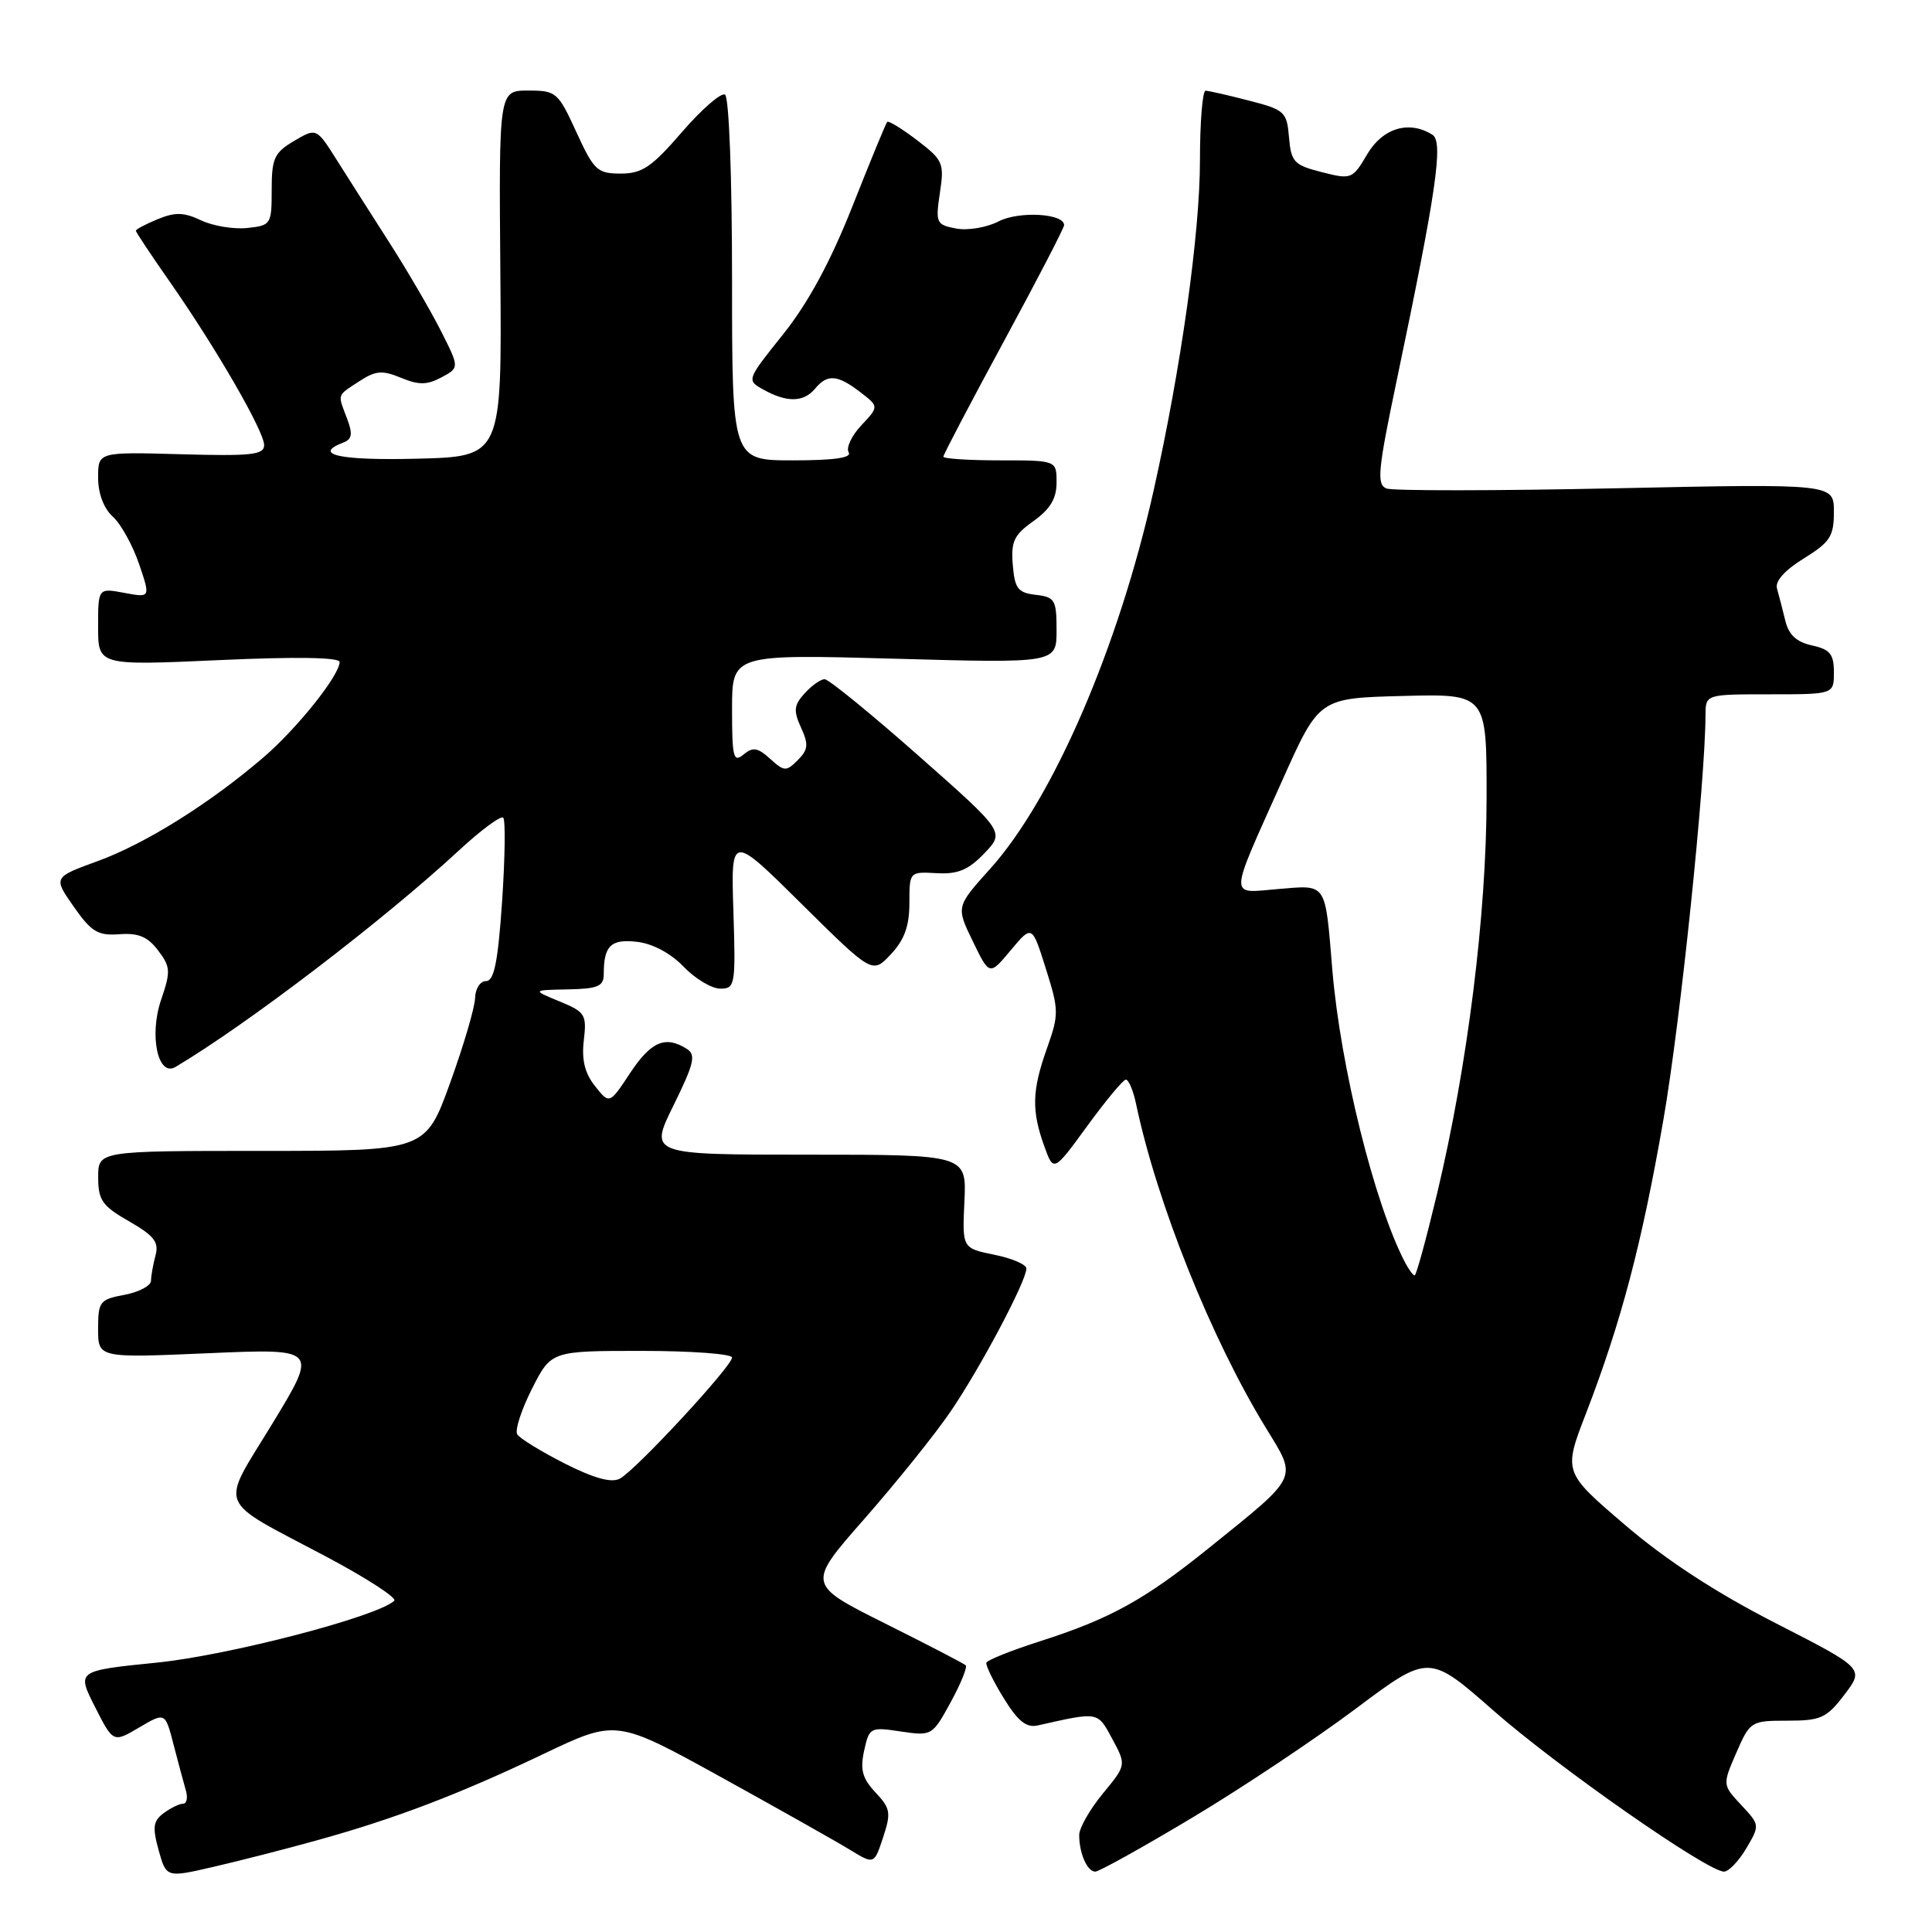 <?xml version="1.0" encoding="UTF-8" standalone="no"?>
<!DOCTYPE svg PUBLIC "-//W3C//DTD SVG 1.1//EN" "http://www.w3.org/Graphics/SVG/1.1/DTD/svg11.dtd" >
<svg xmlns="http://www.w3.org/2000/svg" xmlns:xlink="http://www.w3.org/1999/xlink" version="1.1" viewBox="0 0 256 256">
 <g >
 <path fill="currentColor"
d=" M 42.00 243.85 C 52.34 240.99 60.82 237.75 72.08 232.38 C 81.66 227.82 81.66 227.82 95.58 235.50 C 103.24 239.73 110.92 244.06 112.66 245.13 C 115.83 247.06 115.83 247.06 117.02 243.45 C 118.09 240.21 117.99 239.61 116.01 237.51 C 114.27 235.65 113.95 234.50 114.50 231.98 C 115.18 228.89 115.32 228.82 119.36 229.43 C 123.46 230.04 123.55 229.99 125.96 225.57 C 127.31 223.10 128.21 220.89 127.96 220.66 C 127.71 220.42 122.87 217.91 117.20 215.08 C 106.91 209.93 106.91 209.93 114.57 201.22 C 118.78 196.42 123.92 190.03 125.98 187.00 C 129.92 181.22 136.00 169.74 136.00 168.09 C 136.00 167.55 134.09 166.73 131.75 166.26 C 127.50 165.39 127.50 165.39 127.79 159.20 C 128.08 153.00 128.08 153.00 107.05 153.00 C 86.02 153.00 86.02 153.00 89.25 146.46 C 91.99 140.88 92.25 139.77 90.99 138.97 C 88.17 137.19 86.26 138.01 83.51 142.16 C 80.76 146.33 80.76 146.33 78.84 143.91 C 77.49 142.21 77.05 140.43 77.36 137.84 C 77.76 134.43 77.54 134.09 74.14 132.69 C 70.50 131.19 70.50 131.19 75.25 131.10 C 79.23 131.02 80.00 130.69 80.00 129.08 C 80.00 125.30 80.94 124.39 84.44 124.80 C 86.50 125.04 88.90 126.33 90.59 128.10 C 92.12 129.69 94.30 131.00 95.44 131.00 C 97.41 131.00 97.49 130.54 97.18 120.75 C 96.85 110.50 96.85 110.50 106.22 119.78 C 115.60 129.06 115.60 129.06 118.05 126.44 C 119.84 124.53 120.50 122.70 120.50 119.66 C 120.50 115.51 120.51 115.50 124.11 115.70 C 126.92 115.86 128.31 115.28 130.43 113.07 C 133.14 110.24 133.14 110.24 121.69 100.12 C 115.38 94.55 109.80 90.00 109.27 90.00 C 108.74 90.00 107.55 90.84 106.62 91.87 C 105.19 93.44 105.12 94.17 106.14 96.41 C 107.16 98.64 107.09 99.34 105.71 100.72 C 104.18 102.25 103.92 102.24 102.05 100.55 C 100.40 99.05 99.76 98.95 98.52 99.98 C 97.18 101.09 97.00 100.36 97.00 93.97 C 97.00 86.69 97.00 86.69 118.50 87.28 C 140.00 87.88 140.00 87.88 140.00 83.51 C 140.00 79.48 139.78 79.11 137.25 78.82 C 134.88 78.54 134.46 78.00 134.20 74.86 C 133.94 71.76 134.35 70.88 136.95 69.04 C 139.16 67.46 140.00 66.06 140.00 63.93 C 140.00 61.00 140.00 61.00 132.50 61.00 C 128.38 61.00 125.00 60.78 125.00 60.51 C 125.00 60.25 128.60 53.38 133.00 45.26 C 137.40 37.14 141.00 30.20 141.00 29.83 C 141.00 28.28 135.01 27.94 132.31 29.34 C 130.74 30.15 128.22 30.57 126.69 30.28 C 124.05 29.78 123.95 29.54 124.54 25.56 C 125.14 21.61 124.96 21.21 121.52 18.58 C 119.51 17.05 117.73 15.96 117.56 16.15 C 117.38 16.34 115.31 21.38 112.95 27.34 C 110.03 34.71 107.09 40.13 103.78 44.28 C 98.90 50.38 98.90 50.38 101.20 51.65 C 104.28 53.36 106.50 53.31 108.00 51.50 C 109.63 49.53 110.97 49.64 113.99 51.96 C 116.47 53.87 116.47 53.87 114.13 56.36 C 112.84 57.73 112.09 59.34 112.45 59.93 C 112.91 60.66 110.55 61.00 105.06 61.00 C 97.00 61.00 97.00 61.00 97.00 37.06 C 97.00 23.39 96.60 12.87 96.07 12.54 C 95.56 12.23 93.00 14.45 90.38 17.48 C 86.36 22.14 85.09 23.00 82.25 23.00 C 79.15 23.00 78.70 22.58 76.37 17.50 C 73.95 12.21 73.70 12.00 69.98 12.00 C 66.10 12.00 66.10 12.00 66.30 36.25 C 66.50 60.50 66.50 60.50 55.25 60.78 C 45.02 61.04 41.34 60.23 45.49 58.64 C 46.65 58.20 46.76 57.50 45.99 55.47 C 44.72 52.13 44.60 52.49 47.59 50.53 C 49.78 49.10 50.65 49.03 53.14 50.06 C 55.50 51.04 56.59 51.02 58.50 50.00 C 60.89 48.72 60.89 48.72 58.39 43.78 C 57.01 41.07 53.96 35.84 51.61 32.17 C 49.26 28.50 46.12 23.57 44.63 21.21 C 41.93 16.93 41.93 16.93 38.96 18.68 C 36.34 20.23 36.00 20.98 36.00 25.15 C 36.00 29.74 35.91 29.88 32.75 30.21 C 30.96 30.40 28.22 29.94 26.65 29.20 C 24.37 28.12 23.21 28.09 20.90 29.04 C 19.30 29.70 18.00 30.39 18.00 30.57 C 18.00 30.76 20.03 33.80 22.50 37.34 C 28.62 46.10 35.00 57.14 35.00 58.98 C 35.00 60.27 33.30 60.45 24.00 60.19 C 13.00 59.88 13.00 59.88 13.00 63.28 C 13.00 65.39 13.74 67.36 14.94 68.45 C 16.01 69.41 17.57 72.23 18.42 74.71 C 19.95 79.21 19.95 79.21 16.48 78.56 C 13.00 77.91 13.00 77.91 13.00 83.05 C 13.00 88.19 13.00 88.19 29.00 87.47 C 39.25 87.00 45.00 87.10 45.00 87.72 C 45.00 89.48 39.36 96.54 34.88 100.38 C 27.81 106.45 19.28 111.79 12.95 114.10 C 7.05 116.25 7.05 116.25 9.77 120.14 C 12.12 123.49 12.97 124.00 15.82 123.79 C 18.34 123.60 19.58 124.12 20.95 125.94 C 22.60 128.12 22.64 128.71 21.34 132.50 C 19.74 137.21 20.93 142.75 23.25 141.38 C 32.76 135.73 50.86 121.90 60.81 112.69 C 63.73 109.99 66.37 108.03 66.68 108.35 C 66.99 108.66 66.92 113.66 66.53 119.46 C 65.98 127.50 65.47 130.00 64.40 130.00 C 63.63 130.00 62.98 131.01 62.95 132.25 C 62.92 133.49 61.43 138.55 59.64 143.50 C 56.38 152.50 56.38 152.50 34.69 152.50 C 13.00 152.50 13.00 152.50 13.01 156.00 C 13.01 159.04 13.55 159.80 17.10 161.83 C 20.41 163.73 21.08 164.58 20.61 166.33 C 20.29 167.53 20.02 169.04 20.01 169.70 C 20.01 170.37 18.42 171.20 16.50 171.57 C 13.22 172.18 13.00 172.46 13.00 176.08 C 13.00 179.94 13.00 179.94 27.57 179.31 C 42.14 178.68 42.14 178.68 36.12 188.59 C 29.11 200.11 28.42 198.41 43.24 206.27 C 48.59 209.11 52.64 211.74 52.24 212.11 C 49.98 214.22 30.35 219.33 20.83 220.30 C 10.16 221.38 10.16 221.38 12.58 226.16 C 15.00 230.93 15.00 230.93 18.44 228.90 C 21.89 226.87 21.89 226.87 23.00 231.18 C 23.62 233.56 24.35 236.29 24.63 237.25 C 24.91 238.21 24.74 239.00 24.26 239.00 C 23.78 239.00 22.62 239.56 21.69 240.25 C 20.29 241.29 20.18 242.11 21.02 245.16 C 22.04 248.81 22.04 248.81 28.27 247.37 C 31.70 246.58 37.88 245.00 42.00 243.85 Z  M 158.00 240.84 C 164.58 236.90 174.32 230.40 179.65 226.41 C 189.34 219.15 189.34 219.15 197.92 226.69 C 206.40 234.14 226.25 248.00 228.44 248.00 C 229.06 248.00 230.39 246.61 231.39 244.92 C 233.20 241.86 233.19 241.81 230.72 239.17 C 228.23 236.50 228.23 236.50 230.07 232.25 C 231.89 228.08 232.01 228.00 236.84 228.00 C 241.28 228.00 242.02 227.66 244.40 224.55 C 247.03 221.09 247.03 221.09 235.27 215.07 C 227.40 211.05 220.79 206.74 215.32 202.06 C 207.15 195.07 207.15 195.07 210.15 187.29 C 214.83 175.15 217.56 164.78 220.42 148.31 C 222.66 135.39 225.94 103.84 225.99 94.75 C 226.00 92.00 226.00 92.00 234.50 92.00 C 243.00 92.00 243.00 92.00 243.00 89.08 C 243.00 86.67 242.49 86.05 240.09 85.52 C 238.02 85.06 237.00 84.11 236.55 82.19 C 236.19 80.71 235.70 78.82 235.46 77.98 C 235.18 77.02 236.48 75.56 239.01 74.00 C 242.51 71.83 243.00 71.07 243.00 67.81 C 243.00 64.09 243.00 64.09 214.13 64.70 C 198.25 65.04 184.57 65.05 183.73 64.73 C 182.39 64.21 182.56 62.39 185.09 50.32 C 190.33 25.32 191.28 18.79 189.81 17.86 C 186.73 15.91 183.23 16.95 181.18 20.41 C 179.21 23.75 179.08 23.81 175.14 22.81 C 171.46 21.87 171.08 21.47 170.80 18.20 C 170.52 14.81 170.23 14.55 165.50 13.33 C 162.75 12.62 160.16 12.03 159.75 12.02 C 159.34 12.01 159.00 16.16 159.00 21.25 C 159.00 30.89 156.50 48.74 152.86 65.00 C 148.22 85.76 139.55 105.84 131.21 115.11 C 126.68 120.15 126.68 120.15 128.90 124.72 C 131.11 129.29 131.11 129.29 133.93 125.91 C 136.75 122.54 136.75 122.54 138.58 128.35 C 140.32 133.87 140.33 134.39 138.71 138.96 C 136.74 144.51 136.67 147.16 138.38 151.90 C 139.61 155.31 139.61 155.31 144.06 149.21 C 146.50 145.86 148.80 143.09 149.17 143.06 C 149.54 143.03 150.15 144.46 150.53 146.25 C 153.30 159.43 160.52 177.44 167.77 189.26 C 171.93 196.05 172.22 195.42 160.16 205.14 C 151.63 212.01 147.09 214.51 137.70 217.51 C 133.96 218.71 130.81 219.97 130.70 220.32 C 130.59 220.67 131.62 222.78 133.00 225.02 C 134.87 228.06 136.00 228.97 137.50 228.63 C 145.63 226.80 145.41 226.76 147.38 230.41 C 149.25 233.88 149.25 233.88 146.12 237.67 C 144.41 239.75 143.00 242.22 143.00 243.15 C 143.00 245.57 144.06 248.00 145.13 248.00 C 145.63 248.00 151.42 244.78 158.00 240.84 Z  M 74.82 193.92 C 71.70 192.33 68.87 190.60 68.54 190.06 C 68.20 189.52 69.08 186.81 70.48 184.04 C 73.03 179.00 73.03 179.00 85.02 179.00 C 91.61 179.00 97.00 179.40 97.00 179.88 C 97.00 181.03 84.24 194.81 82.13 195.93 C 81.01 196.52 78.72 195.89 74.82 193.92 Z  M 186.16 167.25 C 182.12 159.49 177.61 141.33 176.54 128.50 C 175.57 116.79 175.88 117.26 169.38 117.80 C 162.76 118.35 162.72 119.47 169.93 103.36 C 174.79 92.50 174.79 92.50 185.89 92.22 C 197.00 91.93 197.00 91.93 196.98 105.72 C 196.97 121.20 194.45 141.28 190.43 158.12 C 189.00 164.10 187.66 169.00 187.45 169.00 C 187.24 169.00 186.66 168.21 186.16 167.25 Z "/>
</g>
</svg>